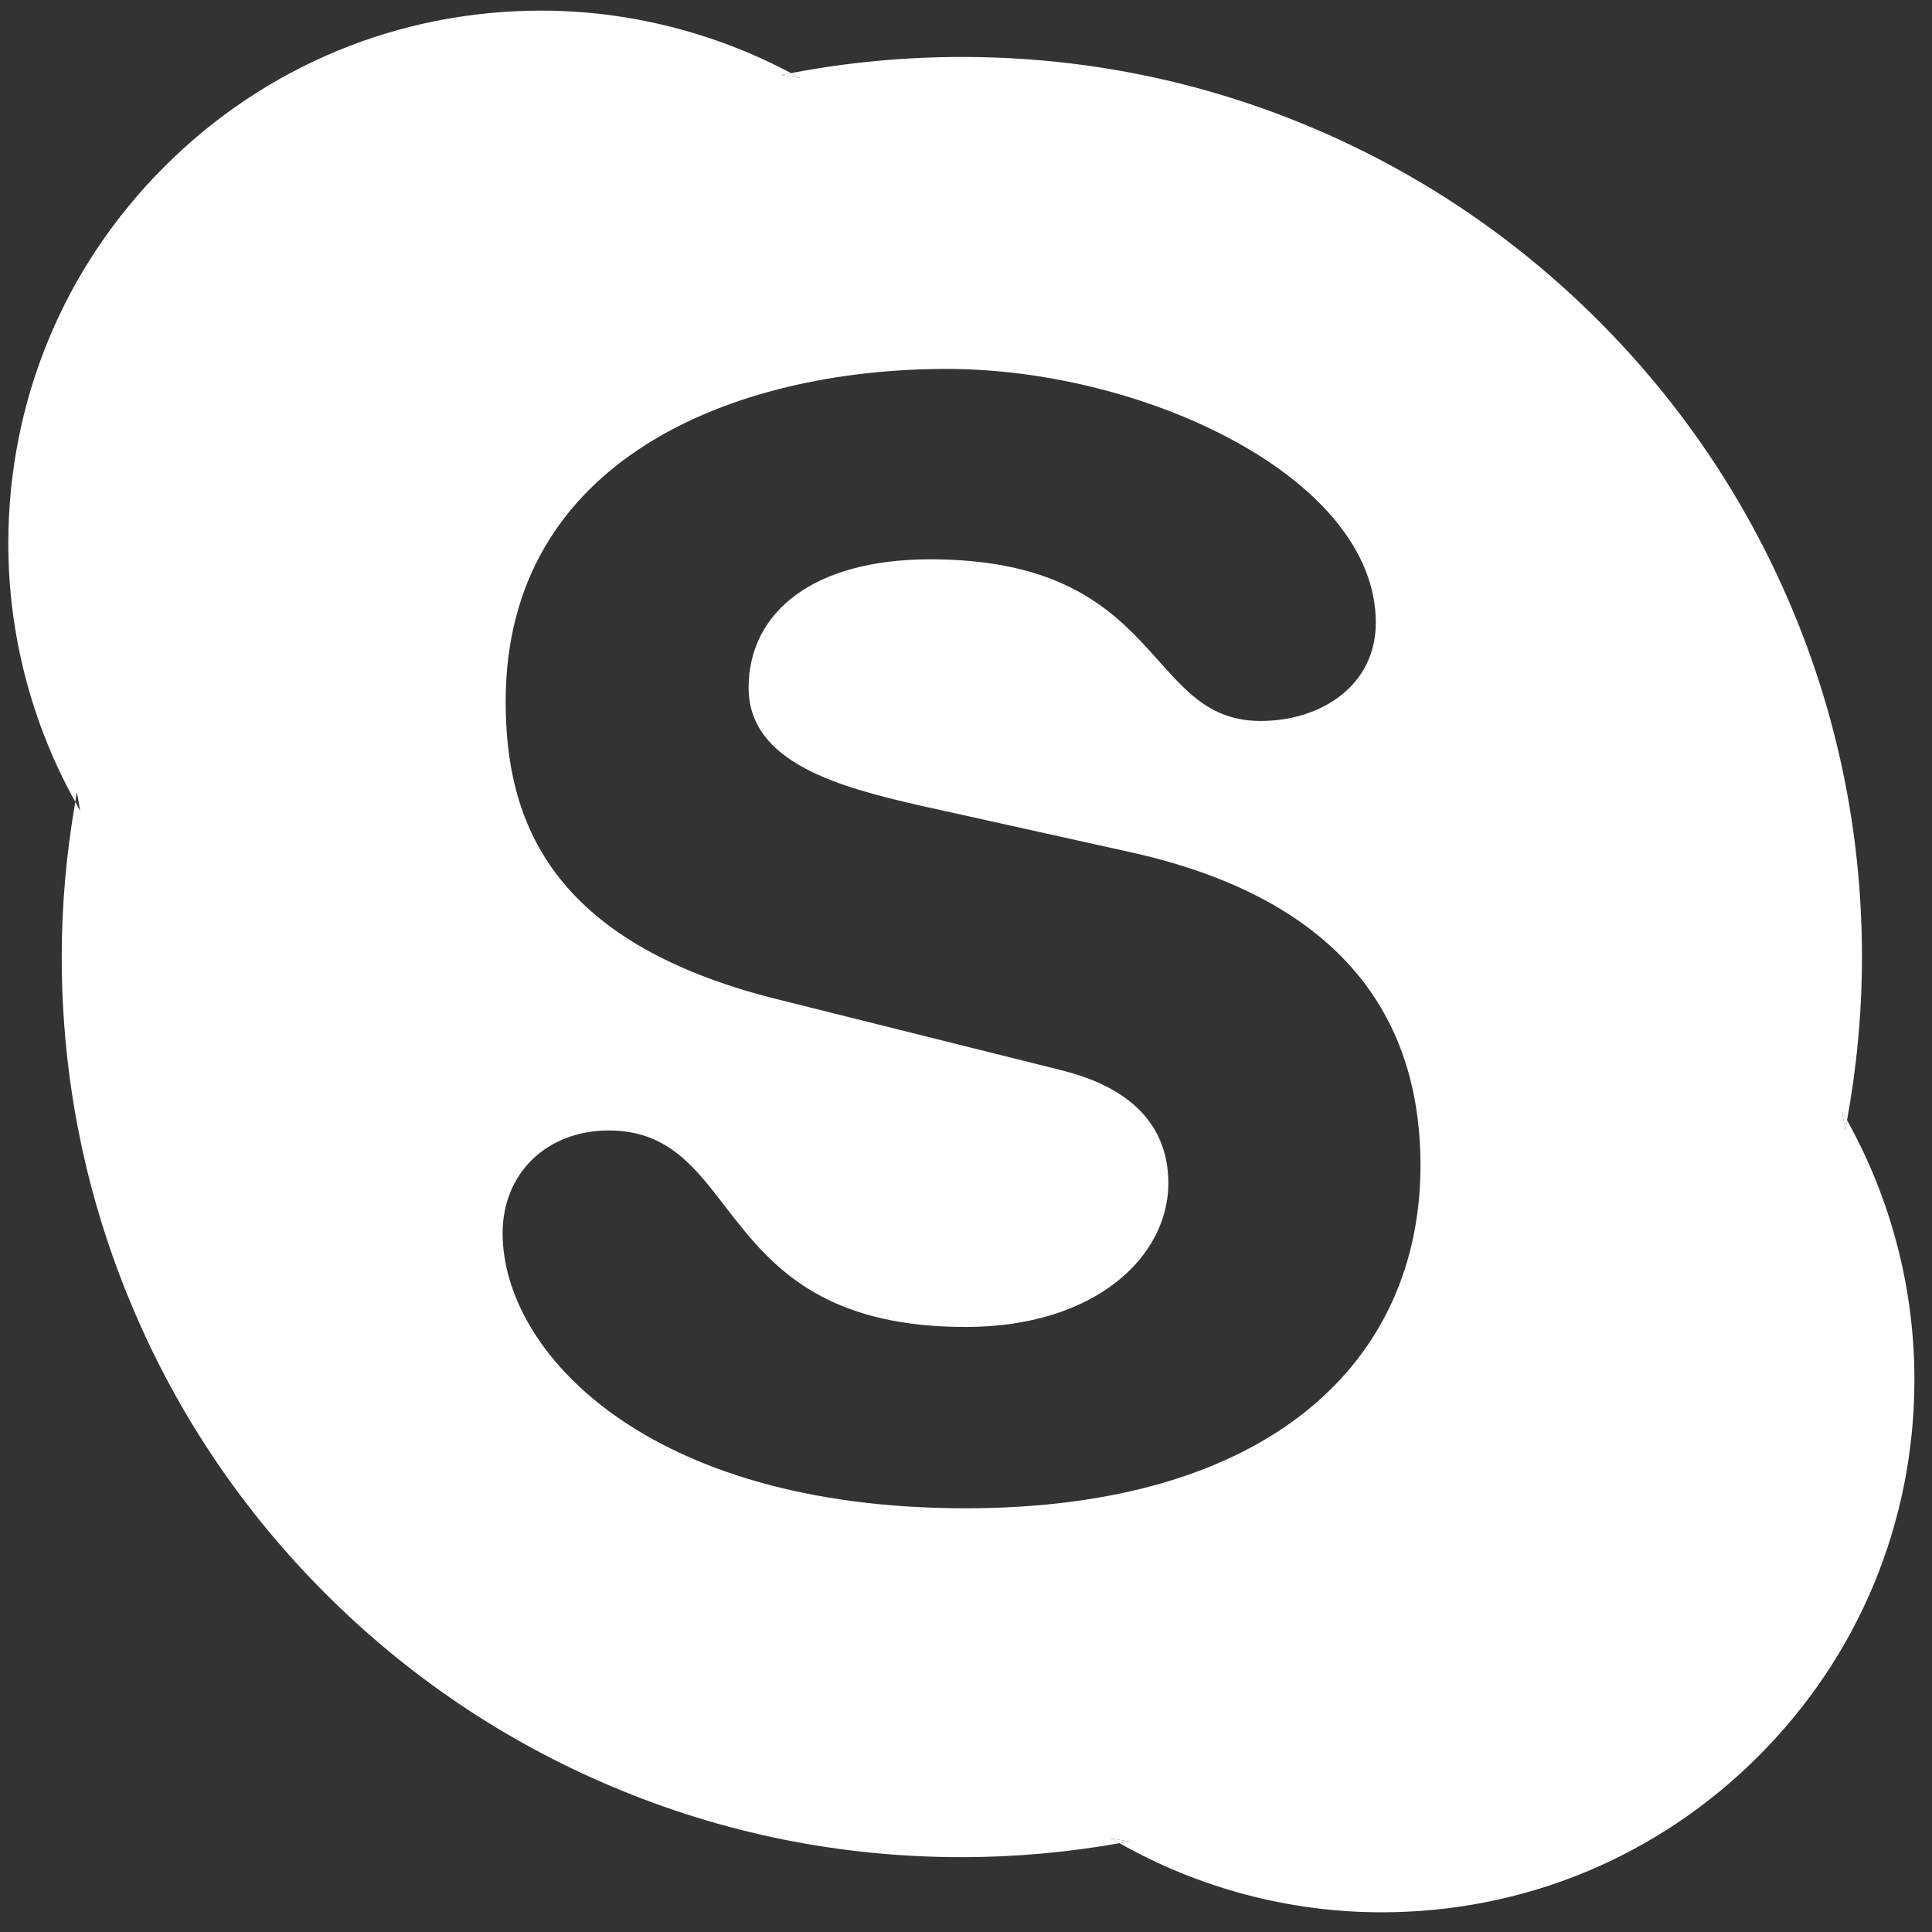 <?xml version="1.0" encoding="UTF-8" standalone="no"?>
<svg width="60px" height="60px" viewBox="0 0 60 60" version="1.1" xmlns="http://www.w3.org/2000/svg" xmlns:xlink="http://www.w3.org/1999/xlink" xmlns:sketch="http://www.bohemiancoding.com/sketch/ns">
    <rect x="0" y="0" width="60" height="60" fill="#333333" stroke="none"/>
    <!-- Generator: Sketch 3.1.1 (8761) - http://www.bohemiancoding.com/sketch -->
    <title>skype</title>
    <desc>Created with Sketch.</desc>
    <defs></defs>
    <g id="Page-1" stroke="none" stroke-width="1" fill="none" fill-rule="evenodd" sketch:type="MSPage">
        <g id="skype" sketch:type="MSArtboardGroup" fill="#FFFFFF">
            <g id="Imported-Layers" sketch:type="MSLayerGroup">
                <path d="M57.361,34.789 C57.341,34.893 57.327,34.998 57.307,35.101 L57.207,34.507 C57.262,34.598 57.307,34.695 57.361,34.789 C57.665,33.126 57.825,31.424 57.825,29.722 C57.825,25.948 57.086,22.287 55.627,18.841 C54.219,15.512 52.205,12.522 49.636,9.955 C47.07,7.388 44.079,5.373 40.752,3.966 C37.306,2.508 33.645,1.769 29.872,1.769 C28.093,1.769 26.313,1.936 24.578,2.269 C24.575,2.27 24.57,2.27 24.565,2.271 C24.663,2.322 24.761,2.368 24.857,2.422 L24.27,2.33 C24.367,2.311 24.467,2.291 24.565,2.271 C22.187,1.006 19.512,0.33 16.806,0.33 C12.386,0.33 8.228,2.052 5.103,5.178 C1.978,8.303 0.258,12.459 0.258,16.881 C0.258,19.694 0.98,22.46 2.339,24.904 C2.357,24.802 2.368,24.7 2.388,24.599 L2.489,25.184 C2.437,25.093 2.391,24.997 2.339,24.904 C2.062,26.487 1.917,28.106 1.917,29.722 C1.917,33.494 2.658,37.156 4.117,40.603 C5.523,43.933 7.539,46.922 10.104,49.487 C12.672,52.054 15.66,54.072 18.991,55.477 C22.437,56.937 26.099,57.676 29.872,57.676 C31.514,57.676 33.161,57.527 34.768,57.242 C34.673,57.188 34.578,57.142 34.482,57.087 L35.079,57.191 C34.976,57.21 34.872,57.223 34.768,57.242 C37.244,58.642 40.046,59.388 42.908,59.388 C47.329,59.388 51.482,57.667 54.608,54.541 C57.734,51.417 59.454,47.26 59.454,42.84 C59.454,40.017 58.728,37.242 57.361,34.789 Z M29.983,46.841 C20.052,46.841 15.609,41.96 15.609,38.299 C15.609,36.422 16.995,35.108 18.906,35.108 C23.154,35.108 22.055,41.21 29.983,41.21 C34.042,41.21 36.284,39.006 36.284,36.749 C36.284,35.392 35.615,33.89 32.942,33.232 L24.11,31.026 C16.995,29.242 15.704,25.397 15.704,21.781 C15.704,14.275 22.771,11.457 29.408,11.457 C35.522,11.457 42.727,14.835 42.727,19.339 C42.727,21.268 41.057,22.39 39.149,22.39 C35.522,22.39 36.189,17.37 28.884,17.37 C25.257,17.37 23.249,19.012 23.249,21.361 C23.249,23.706 26.113,24.454 28.598,25.022 L35.137,26.472 C42.298,28.068 44.115,32.248 44.115,36.188 C44.115,42.287 39.432,46.841 29.983,46.841 Z" id="Fill-1" sketch:type="MSShapeGroup"></path>
                <path d="M24.857,2.422 C24.761,2.368 24.663,2.322 24.565,2.271 C24.467,2.291 24.367,2.311 24.27,2.33 L24.857,2.422" id="Fill-2" sketch:type="MSShapeGroup"></path>
                <path d="M57.307,35.101 C57.327,34.998 57.341,34.893 57.361,34.789 C57.307,34.695 57.262,34.598 57.207,34.507 L57.307,35.101" id="Fill-3" sketch:type="MSShapeGroup"></path>
                <path d="M34.482,57.087 C34.578,57.142 34.673,57.188 34.768,57.242 C34.872,57.223 34.976,57.21 35.079,57.191 L34.482,57.087" id="Fill-4" sketch:type="MSShapeGroup"></path>
            </g>
        </g>
    </g>
</svg>